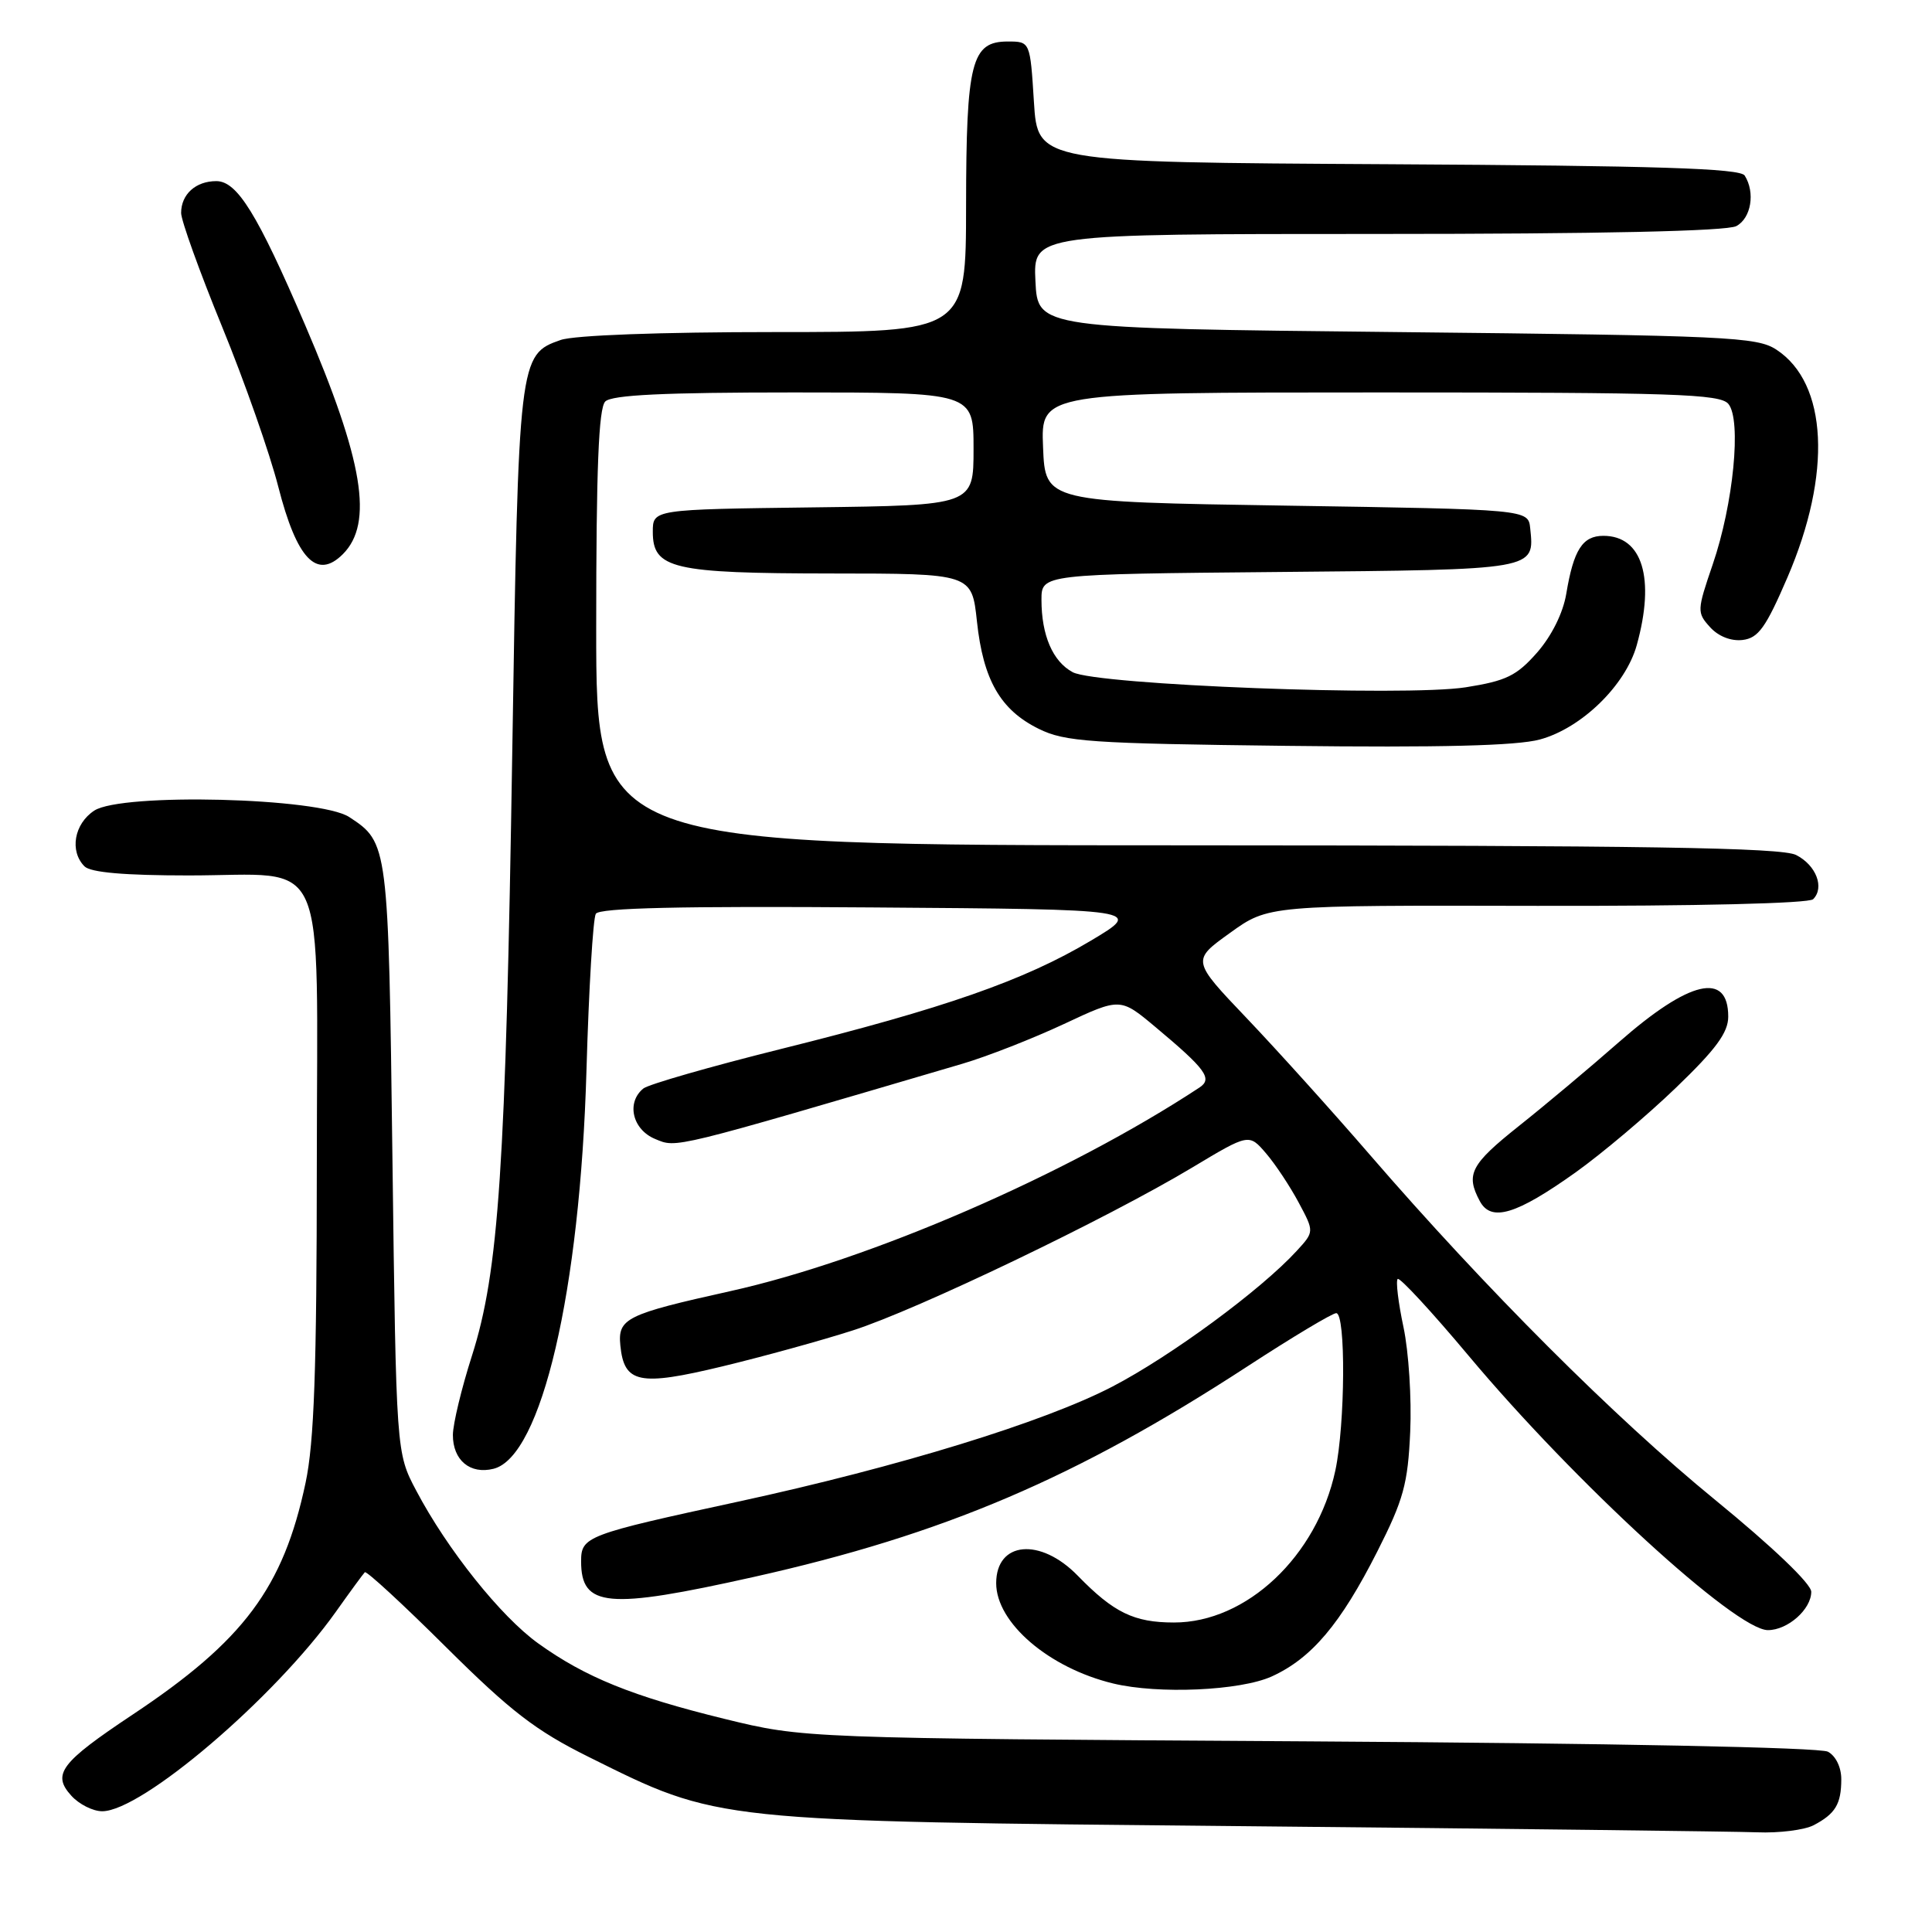 <?xml version="1.0" encoding="UTF-8" standalone="no"?>
<!DOCTYPE svg PUBLIC "-//W3C//DTD SVG 1.1//EN" "http://www.w3.org/Graphics/SVG/1.1/DTD/svg11.dtd" >
<svg xmlns="http://www.w3.org/2000/svg" xmlns:xlink="http://www.w3.org/1999/xlink" version="1.1" viewBox="0 0 256 256">
 <g >
 <path fill="currentColor"
d=" M 240.32 241.85 C 243.19 240.34 243.97 239.06 243.98 235.79 C 243.99 234.19 243.26 232.68 242.21 232.11 C 241.13 231.54 213.47 230.99 173.46 230.74 C 106.50 230.33 106.50 230.33 96.00 227.76 C 83.77 224.76 77.56 222.24 71.32 217.76 C 66.37 214.21 59.26 205.31 55.15 197.51 C 52.50 192.50 52.50 192.50 52.00 153.50 C 51.47 111.81 51.45 111.65 46.27 108.26 C 42.35 105.69 16.13 105.03 12.49 107.41 C 9.82 109.16 9.19 112.79 11.20 114.80 C 12.01 115.61 16.53 116.00 24.98 116.00 C 43.78 116.00 42.00 112.01 41.98 154.31 C 41.97 181.50 41.63 191.09 40.49 196.48 C 37.54 210.39 32.31 217.40 17.55 227.21 C 8.02 233.56 6.86 235.09 9.45 237.94 C 10.47 239.07 12.31 240.00 13.54 240.00 C 18.79 240.00 36.38 224.99 44.49 213.59 C 46.39 210.91 48.13 208.54 48.34 208.33 C 48.55 208.11 53.40 212.58 59.11 218.26 C 67.68 226.77 70.99 229.32 78.00 232.80 C 95.34 241.42 94.22 241.30 165.00 241.98 C 199.38 242.31 229.89 242.68 232.82 242.79 C 235.74 242.91 239.11 242.48 240.32 241.85 Z  M 168.51 222.14 C 173.80 219.73 177.63 215.19 182.50 205.58 C 185.97 198.73 186.55 196.64 186.86 189.72 C 187.06 185.34 186.66 179.10 185.97 175.86 C 185.28 172.61 184.93 169.73 185.20 169.47 C 185.46 169.21 189.69 173.78 194.59 179.63 C 208.67 196.45 230.00 216.00 234.26 216.00 C 236.89 216.00 240.00 213.24 240.00 210.92 C 240.00 209.86 234.87 204.96 227.25 198.73 C 213.96 187.87 196.86 170.77 181.50 153.00 C 176.55 147.27 169.22 139.14 165.20 134.92 C 157.90 127.26 157.90 127.26 162.99 123.61 C 168.07 119.95 168.07 119.95 203.69 120.03 C 224.74 120.07 239.69 119.71 240.25 119.15 C 241.79 117.61 240.65 114.64 237.99 113.29 C 236.05 112.31 218.19 112.03 157.25 112.01 C 79.00 112.00 79.00 112.00 79.00 83.20 C 79.00 62.13 79.32 54.08 80.20 53.20 C 81.07 52.33 88.02 52.00 105.20 52.00 C 129.00 52.00 129.00 52.00 129.00 59.48 C 129.00 66.96 129.00 66.96 107.75 67.23 C 86.50 67.50 86.50 67.50 86.50 70.47 C 86.50 75.36 89.09 75.97 110.13 75.99 C 128.77 76.00 128.77 76.00 129.45 82.34 C 130.28 90.10 132.56 94.07 137.63 96.57 C 141.11 98.29 144.40 98.52 170.57 98.83 C 190.83 99.07 200.96 98.82 204.03 97.99 C 209.55 96.50 215.40 90.81 216.88 85.48 C 219.34 76.62 217.63 71.00 212.46 71.00 C 209.69 71.00 208.51 72.85 207.54 78.67 C 207.12 81.21 205.61 84.25 203.68 86.46 C 200.96 89.55 199.59 90.22 194.22 91.07 C 186.15 92.33 145.31 90.77 142.14 89.07 C 139.50 87.66 138.00 84.18 138.00 79.48 C 138.00 76.08 138.00 76.08 169.54 75.79 C 203.71 75.48 203.33 75.54 202.76 70.00 C 202.50 67.50 202.50 67.50 170.50 67.00 C 138.50 66.50 138.50 66.50 138.21 59.25 C 137.91 52.00 137.91 52.00 182.83 52.00 C 221.87 52.00 227.92 52.20 229.02 53.52 C 230.78 55.64 229.69 66.79 226.94 74.80 C 224.86 80.89 224.84 81.17 226.59 83.10 C 227.69 84.32 229.37 84.98 230.90 84.80 C 232.99 84.55 233.98 83.17 236.85 76.50 C 242.76 62.77 242.18 50.78 235.38 46.33 C 232.81 44.64 228.92 44.46 185.05 44.00 C 137.50 43.50 137.50 43.50 137.20 37.25 C 136.90 31.00 136.90 31.00 182.52 31.00 C 212.05 31.00 228.81 30.63 230.07 29.96 C 232.04 28.91 232.60 25.50 231.18 23.26 C 230.58 22.31 219.58 21.96 183.95 21.76 C 137.50 21.50 137.50 21.50 137.00 13.50 C 136.50 5.50 136.50 5.50 133.53 5.50 C 128.72 5.50 128.03 8.21 128.01 27.25 C 128.00 44.00 128.00 44.00 102.65 44.00 C 87.53 44.00 76.08 44.42 74.29 45.05 C 68.75 46.98 68.70 47.39 67.88 99.50 C 67.01 154.75 66.10 168.49 62.53 179.66 C 61.15 183.97 60.02 188.68 60.01 190.13 C 60.00 193.48 62.29 195.40 65.40 194.62 C 71.75 193.02 76.87 171.09 77.71 141.84 C 78.02 131.03 78.58 121.69 78.95 121.08 C 79.43 120.30 90.18 120.05 115.57 120.24 C 151.50 120.50 151.50 120.50 144.50 124.67 C 135.71 129.91 125.12 133.61 103.50 138.99 C 94.15 141.32 85.94 143.68 85.25 144.23 C 82.96 146.09 83.79 149.67 86.81 150.92 C 89.71 152.12 88.68 152.38 127.50 140.96 C 130.80 139.99 136.86 137.61 140.97 135.69 C 148.44 132.19 148.44 132.19 153.07 136.06 C 159.80 141.69 160.70 142.93 158.94 144.10 C 141.44 155.62 115.26 166.98 96.74 171.09 C 82.95 174.15 81.84 174.70 82.20 178.29 C 82.70 183.30 84.69 183.71 95.69 181.06 C 101.08 179.76 108.86 177.62 112.99 176.29 C 121.48 173.58 146.71 161.47 158.00 154.69 C 165.50 150.19 165.50 150.19 167.77 152.84 C 169.02 154.30 170.96 157.24 172.09 159.36 C 174.15 163.21 174.15 163.21 171.82 165.75 C 167.07 170.93 155.18 179.68 147.40 183.73 C 138.34 188.44 119.10 194.36 97.84 198.97 C 77.66 203.34 77.00 203.59 77.00 206.88 C 77.00 212.98 80.47 213.29 99.85 208.96 C 125.07 203.32 142.58 195.85 165.31 181.04 C 171.25 177.17 176.54 174.00 177.06 174.00 C 178.34 174.00 178.25 188.72 176.94 194.85 C 174.50 206.21 165.16 215.01 155.55 214.99 C 150.26 214.99 147.57 213.68 142.81 208.79 C 137.85 203.69 132.00 204.23 132.00 209.78 C 132.00 215.03 138.98 221.01 147.50 223.07 C 153.47 224.51 164.33 224.03 168.51 222.14 Z  M 208.80 155.33 C 212.28 152.84 218.25 147.81 222.06 144.14 C 227.37 139.04 229.00 136.82 229.00 134.71 C 229.00 128.68 223.86 129.88 214.50 138.10 C 210.65 141.48 204.69 146.48 201.25 149.21 C 194.87 154.29 194.18 155.60 196.08 159.15 C 197.58 161.96 200.90 160.96 208.80 155.33 Z  M 45.43 73.43 C 49.52 69.34 48.15 61.05 40.42 43.04 C 34.10 28.32 31.43 24.00 28.66 24.00 C 25.93 24.00 24.00 25.75 24.00 28.22 C 24.00 29.21 26.44 35.99 29.42 43.27 C 32.40 50.54 35.75 60.09 36.87 64.48 C 39.33 74.10 41.98 76.87 45.43 73.43 Z "/>
</g>
</svg>